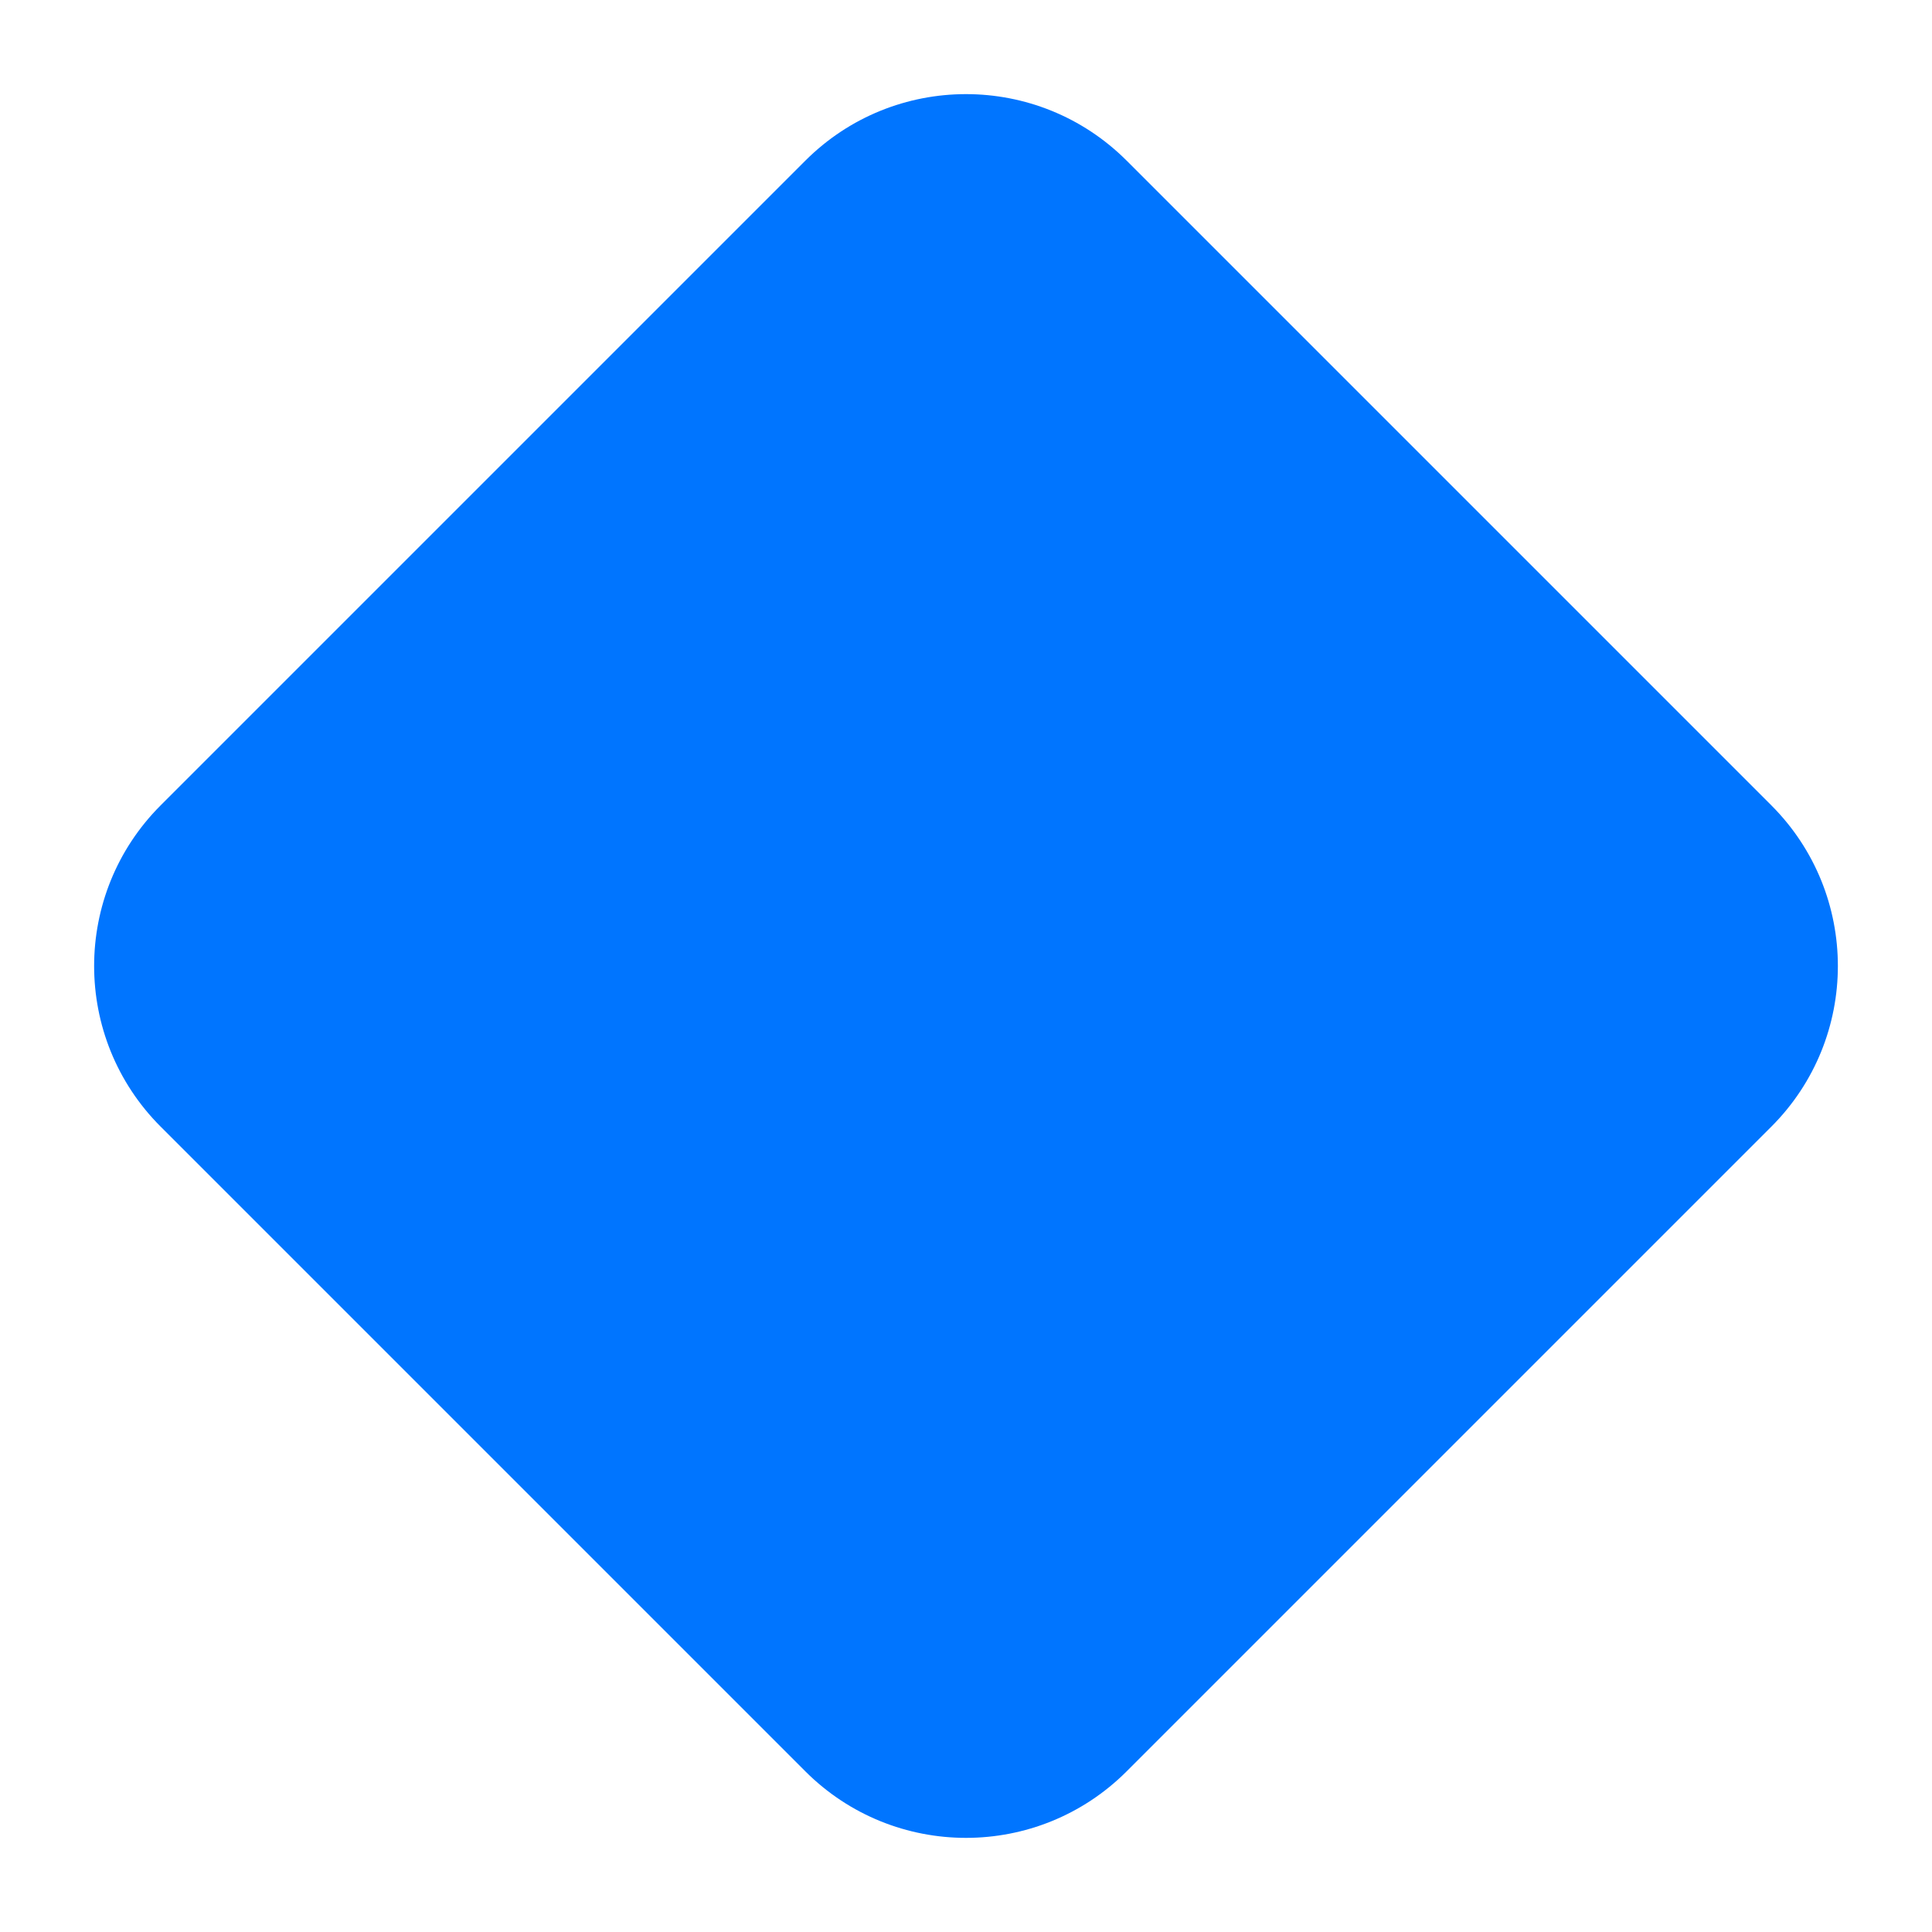 <?xml version="1.0" encoding="UTF-8" standalone="no"?><svg width='17' height='17' viewBox='0 0 17 17' fill='none' xmlns='http://www.w3.org/2000/svg'>
<path d='M7.086 1.414C7.867 0.633 9.133 0.633 9.914 1.414L15.586 7.086C16.367 7.867 16.367 9.133 15.586 9.914L9.914 15.586C9.133 16.367 7.867 16.367 7.086 15.586L1.414 9.914C0.633 9.133 0.633 7.867 1.414 7.086L7.086 1.414Z' fill='#0075FF'/>
</svg>
